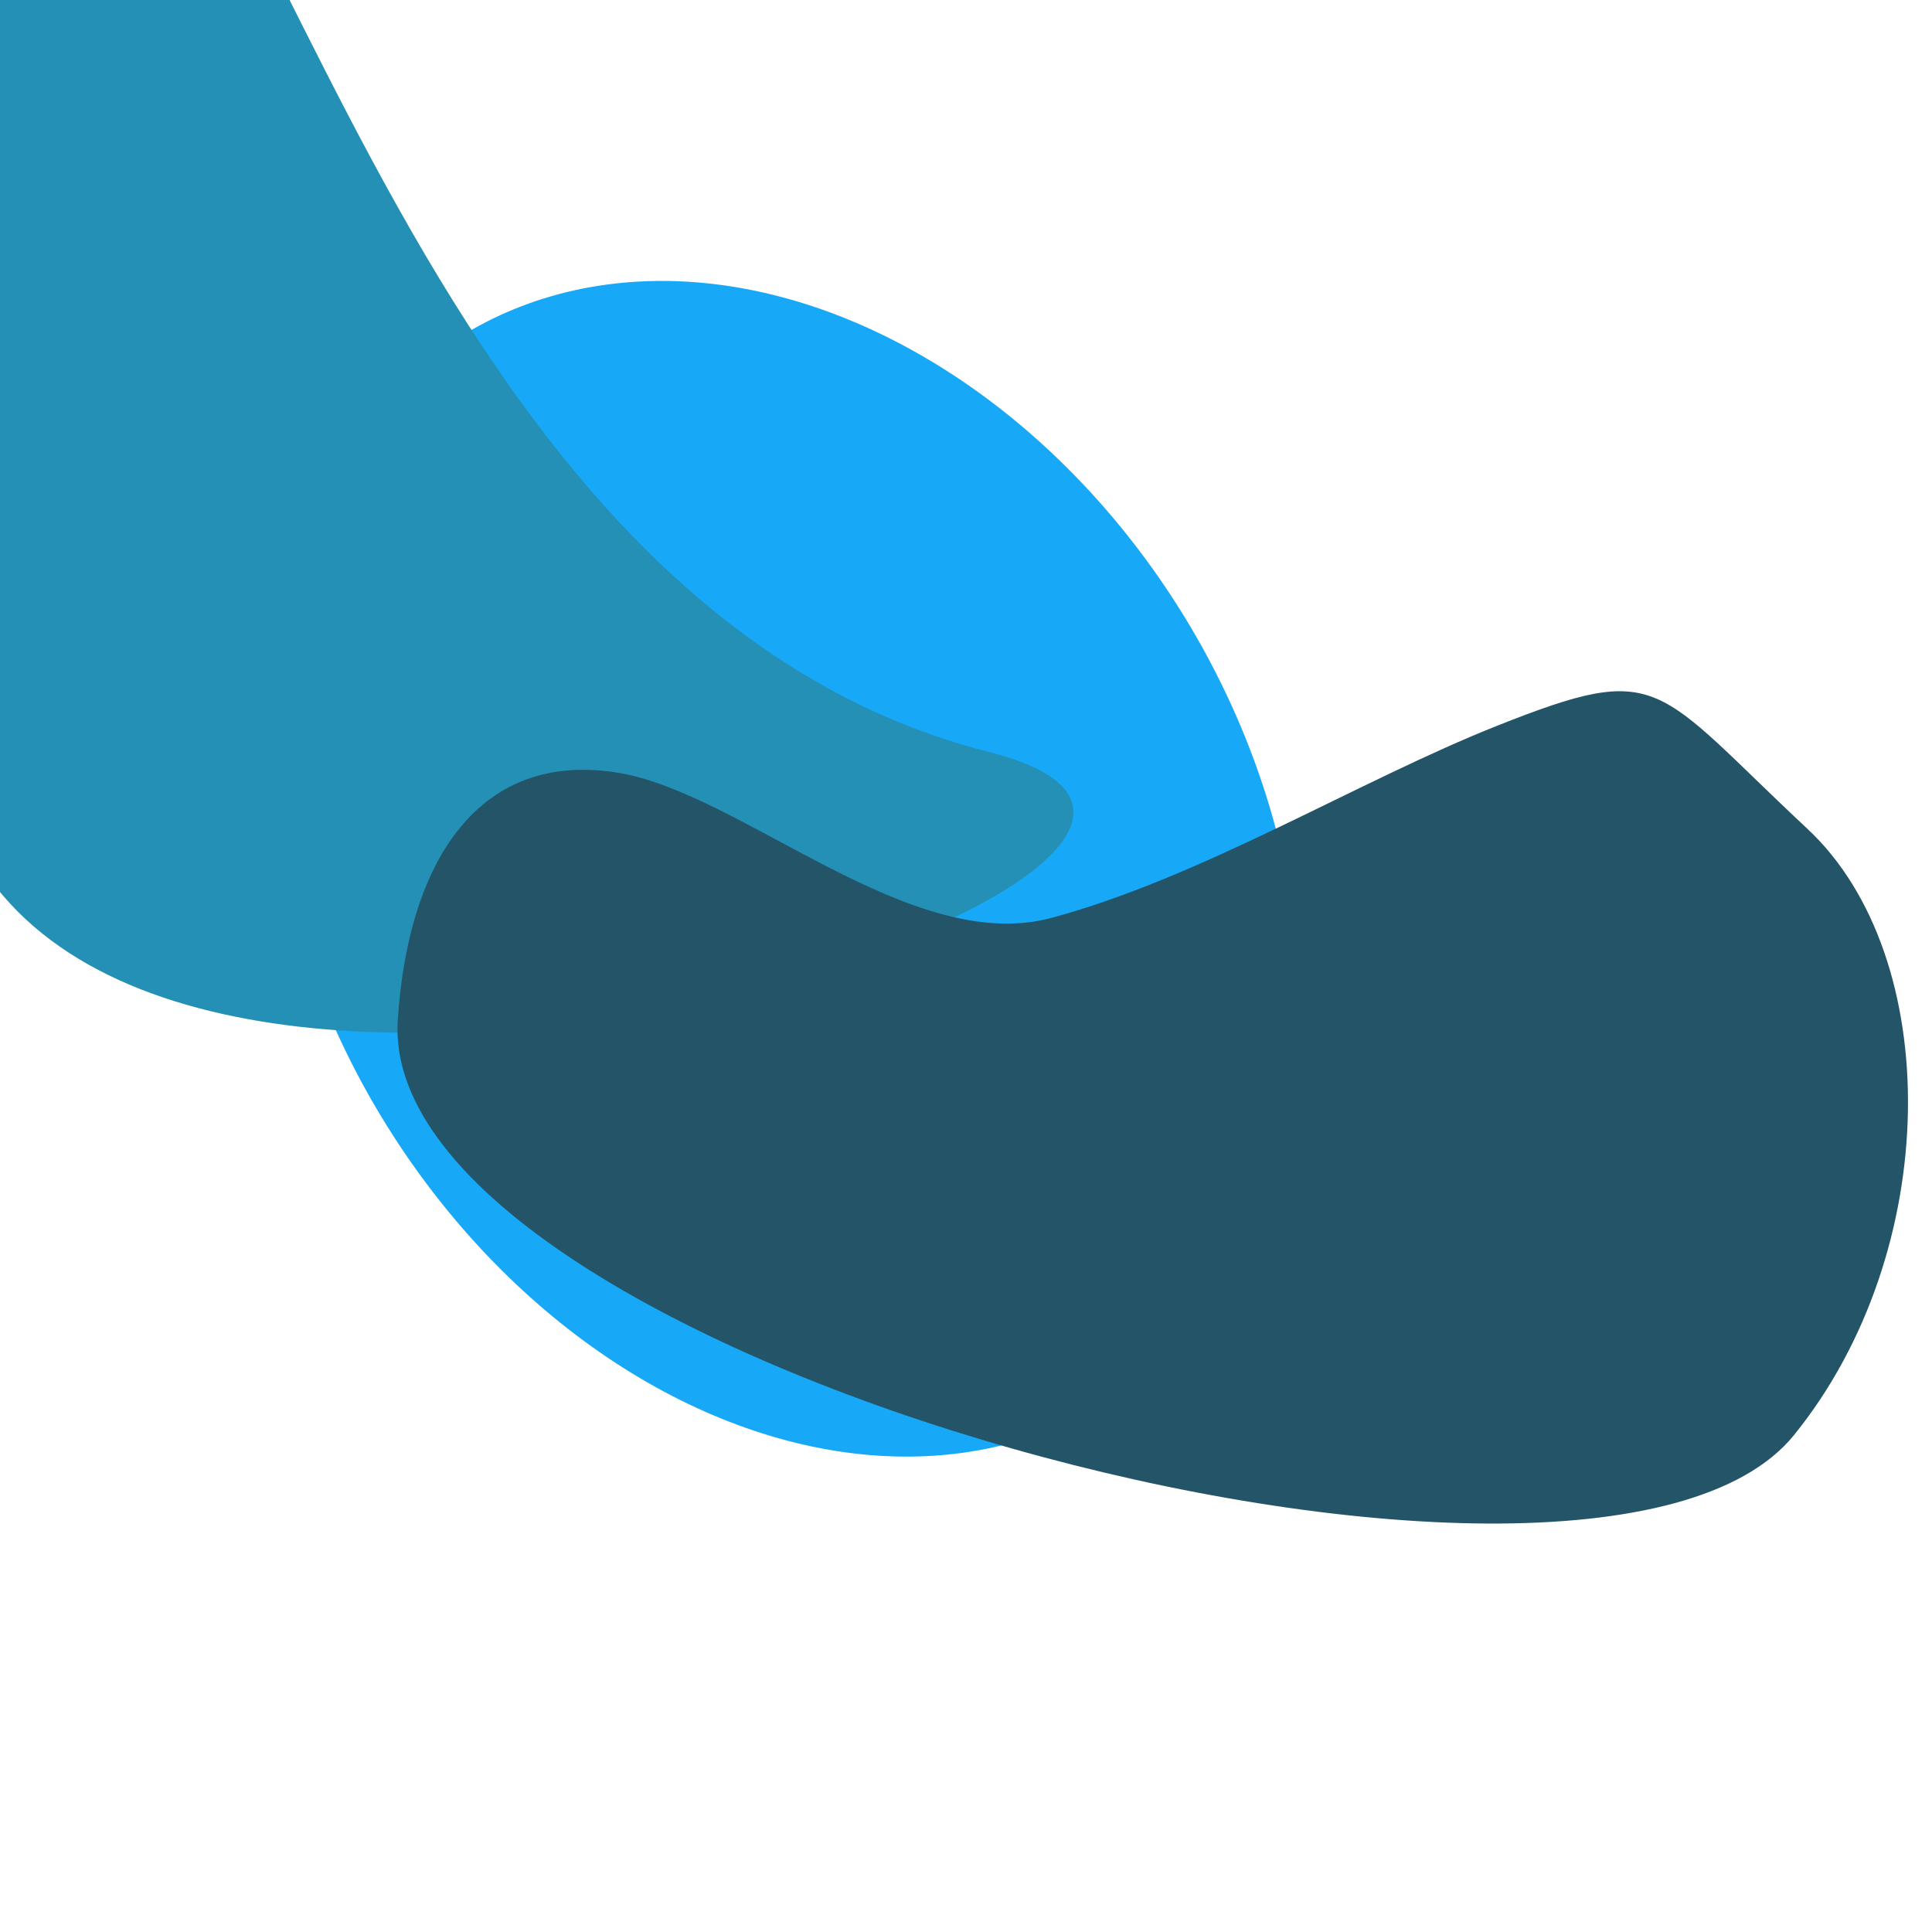 <svg width="358" height="358" viewBox="0 0 358 358" fill="none" xmlns="http://www.w3.org/2000/svg">
    <g filter="url(#filter0_f_7177_12470)">
        <ellipse cx="104.222" cy="100.701" rx="104.222" ry="100.701" transform="matrix(0.901 0.434 -0.178 0.984 69.319 16.661)" fill="#17A8F7"/>
    </g>
    <g filter="url(#filter1_f_7177_12470)">
        <path d="M183.348 139.377C71.972 111.232 47.924 -58.304 8.689 -60.245C-40.632 -62.684 -41.298 92.401 -5.2 157.654C37.351 234.568 258.826 158.45 183.348 139.377Z" fill="#2490B5"/>
    </g>
    <g filter="url(#filter2_f_7177_12470)">
        <path d="M114.755 143.23C89.097 138.881 75.618 159.085 73.706 189.088C69.716 251.692 294.781 312.34 332.407 265.946C360.058 231.849 360.269 177.274 334.923 153.586C306.28 126.817 308.01 122.346 277.418 134.483C251.893 144.611 222.622 162.62 194.806 170.094C168.77 177.09 137.545 147.093 114.755 143.23Z" fill="#245467"/>
    </g>
    <defs>
        <filter id="filter0_f_7177_12470" x="-100.372" y="-97.945" width="491.194" height="517.928" filterUnits="userSpaceOnUse" color-interpolation-filters="sRGB">
            <feFlood flood-opacity="0" result="BackgroundImageFix"/>
            <feBlend mode="normal" in="SourceGraphic" in2="BackgroundImageFix" result="shape"/>
            <feGaussianBlur stdDeviation="75" result="effect1_foregroundBlur_7177_12470"/>
        </filter>
        <filter id="filter1_f_7177_12470" x="-180.521" y="-210.273" width="529.425" height="551.639" filterUnits="userSpaceOnUse" color-interpolation-filters="sRGB">
            <feFlood flood-opacity="0" result="BackgroundImageFix"/>
            <feBlend mode="normal" in="SourceGraphic" in2="BackgroundImageFix" result="shape"/>
            <feGaussianBlur stdDeviation="75" result="effect1_foregroundBlur_7177_12470"/>
        </filter>
        <filter id="filter2_f_7177_12470" x="-76.347" y="-21.915" width="579.898" height="454.23" filterUnits="userSpaceOnUse" color-interpolation-filters="sRGB">
            <feFlood flood-opacity="0" result="BackgroundImageFix"/>
            <feBlend mode="normal" in="SourceGraphic" in2="BackgroundImageFix" result="shape"/>
            <feGaussianBlur stdDeviation="75" result="effect1_foregroundBlur_7177_12470"/>
        </filter>
    </defs>
</svg>